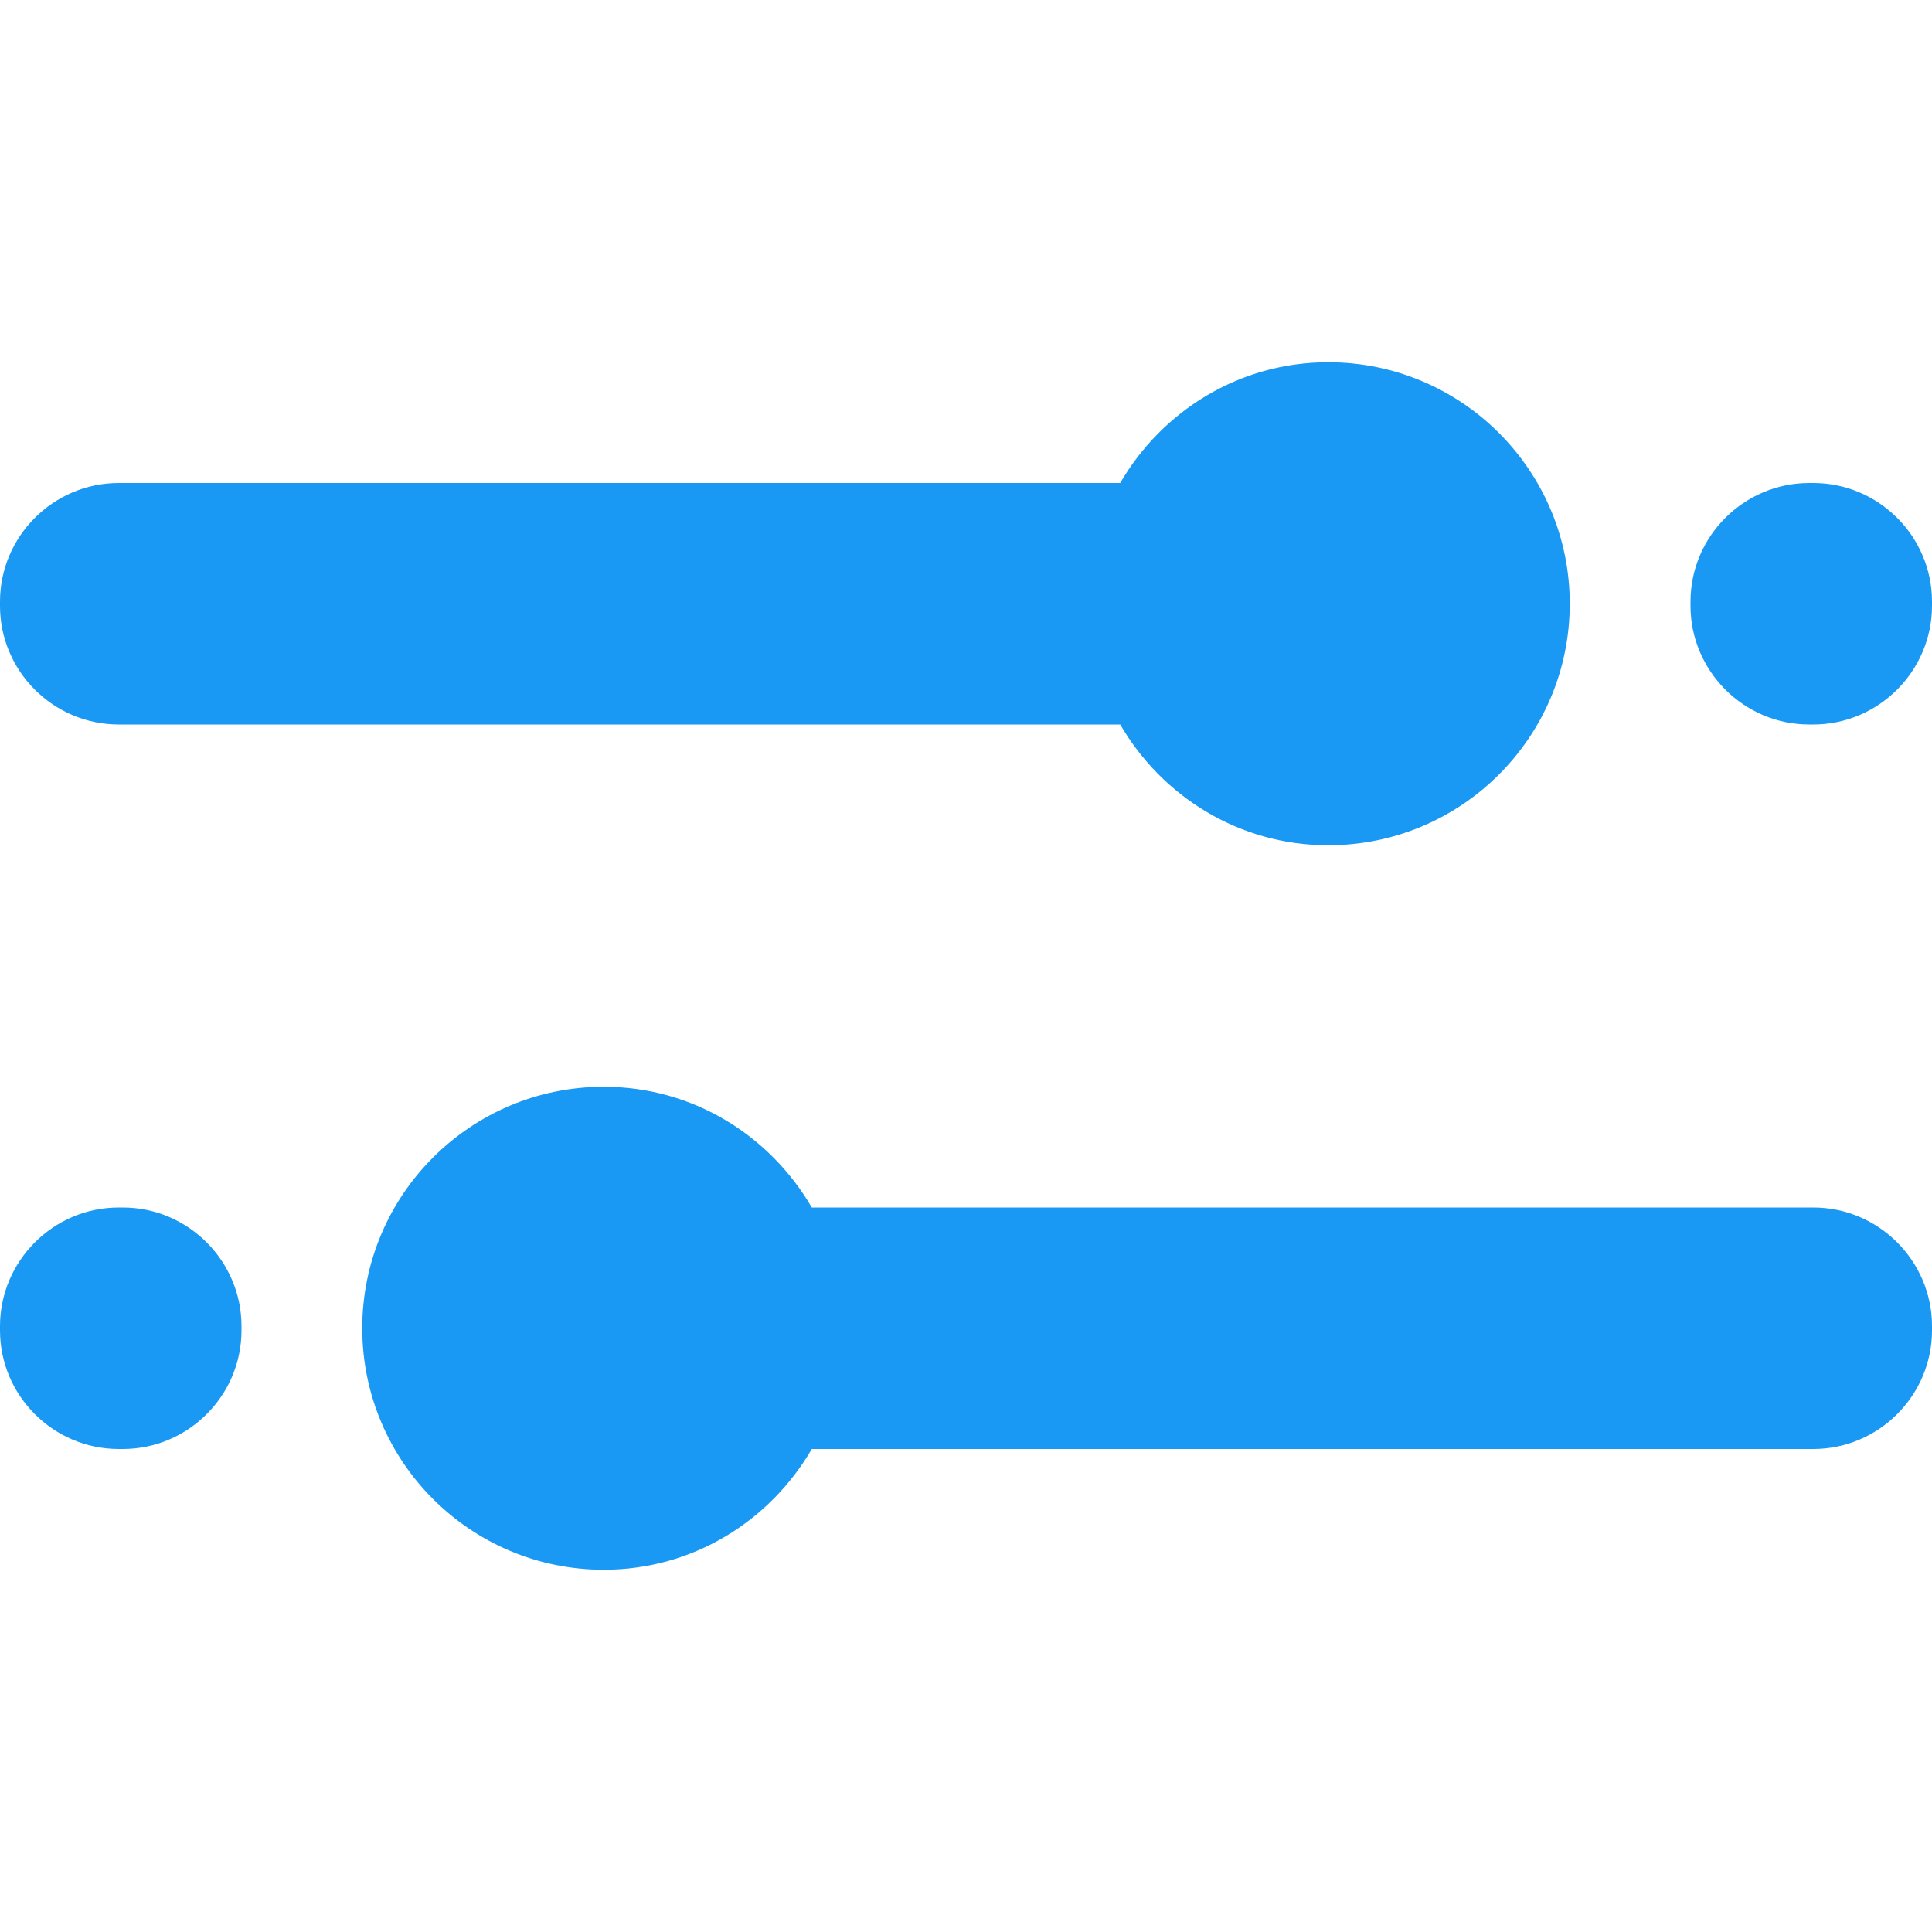 <svg width="16" fill="#1A99F4" height="16" viewBox="0 0 16 16" version="1.1" xmlns="http://www.w3.org/2000/svg" xmlns:xlink="http://www.w3.org/1999/xlink">

    <g id="filterfilter">
        <g id="filterPage 1">
            <g id="filterFill 1">
                <path fill-rule="evenodd" clip-rule="evenodd" d="M 0.982 2L 1.017 2C 1.557 2 2 1.558 2 1.017L 2 0.983C 2 0.442 1.557 0 1.017 0L 0.982 0C 0.442 0 0 0.442 0 0.983L 0 1.017C 0 1.558 0.442 2 0.982 2Z" transform="matrix(0 1 -1 0 16 4)" />
            </g>
            <g id="filterFill 3">
                <path fill-rule="evenodd" clip-rule="evenodd" d="M 2 0C 0.896 0 0 0.896 0 2C 0 2.738 0.404 3.376 1 3.723L 1 12.017C 1 12.558 1.442 13 1.982 13L 2.018 13C 2.558 13 3 12.558 3 12.017L 3 3.723C 3.596 3.376 4 2.738 4 2C 4 0.896 3.104 0 2 0Z" transform="matrix(0 1 -1 0 13 3)"/>
            </g>
            <g id="filterFill 9">
                <path fill-rule="evenodd" clip-rule="evenodd" d="M 1.018 0L 0.983 0C 0.443 0 0 0.442 0 0.983L 0 1.017C 0 1.558 0.443 2 0.983 2L 1.018 2C 1.558 2 2 1.558 2 1.017L 2 0.983C 2 0.442 1.558 0 1.018 0Z" transform="matrix(0 1 -1 0 2 10)" />
            </g>
            <g id="filterFill 11">
                <path fill-rule="evenodd" clip-rule="evenodd" d="M 3 9.277L 3 0.983C 3 0.442 2.558 0 2.018 0L 1.982 0C 1.442 0 1 0.442 1 0.983L 1 9.277C 0.404 9.624 0 10.261 0 11C 0 12.104 0.896 13 2 13C 3.104 13 4 12.104 4 11C 4 10.261 3.596 9.624 3 9.277Z" transform="matrix(0 1 -1 0 16 9)" />
            </g>
        </g>
    </g>

</svg>

